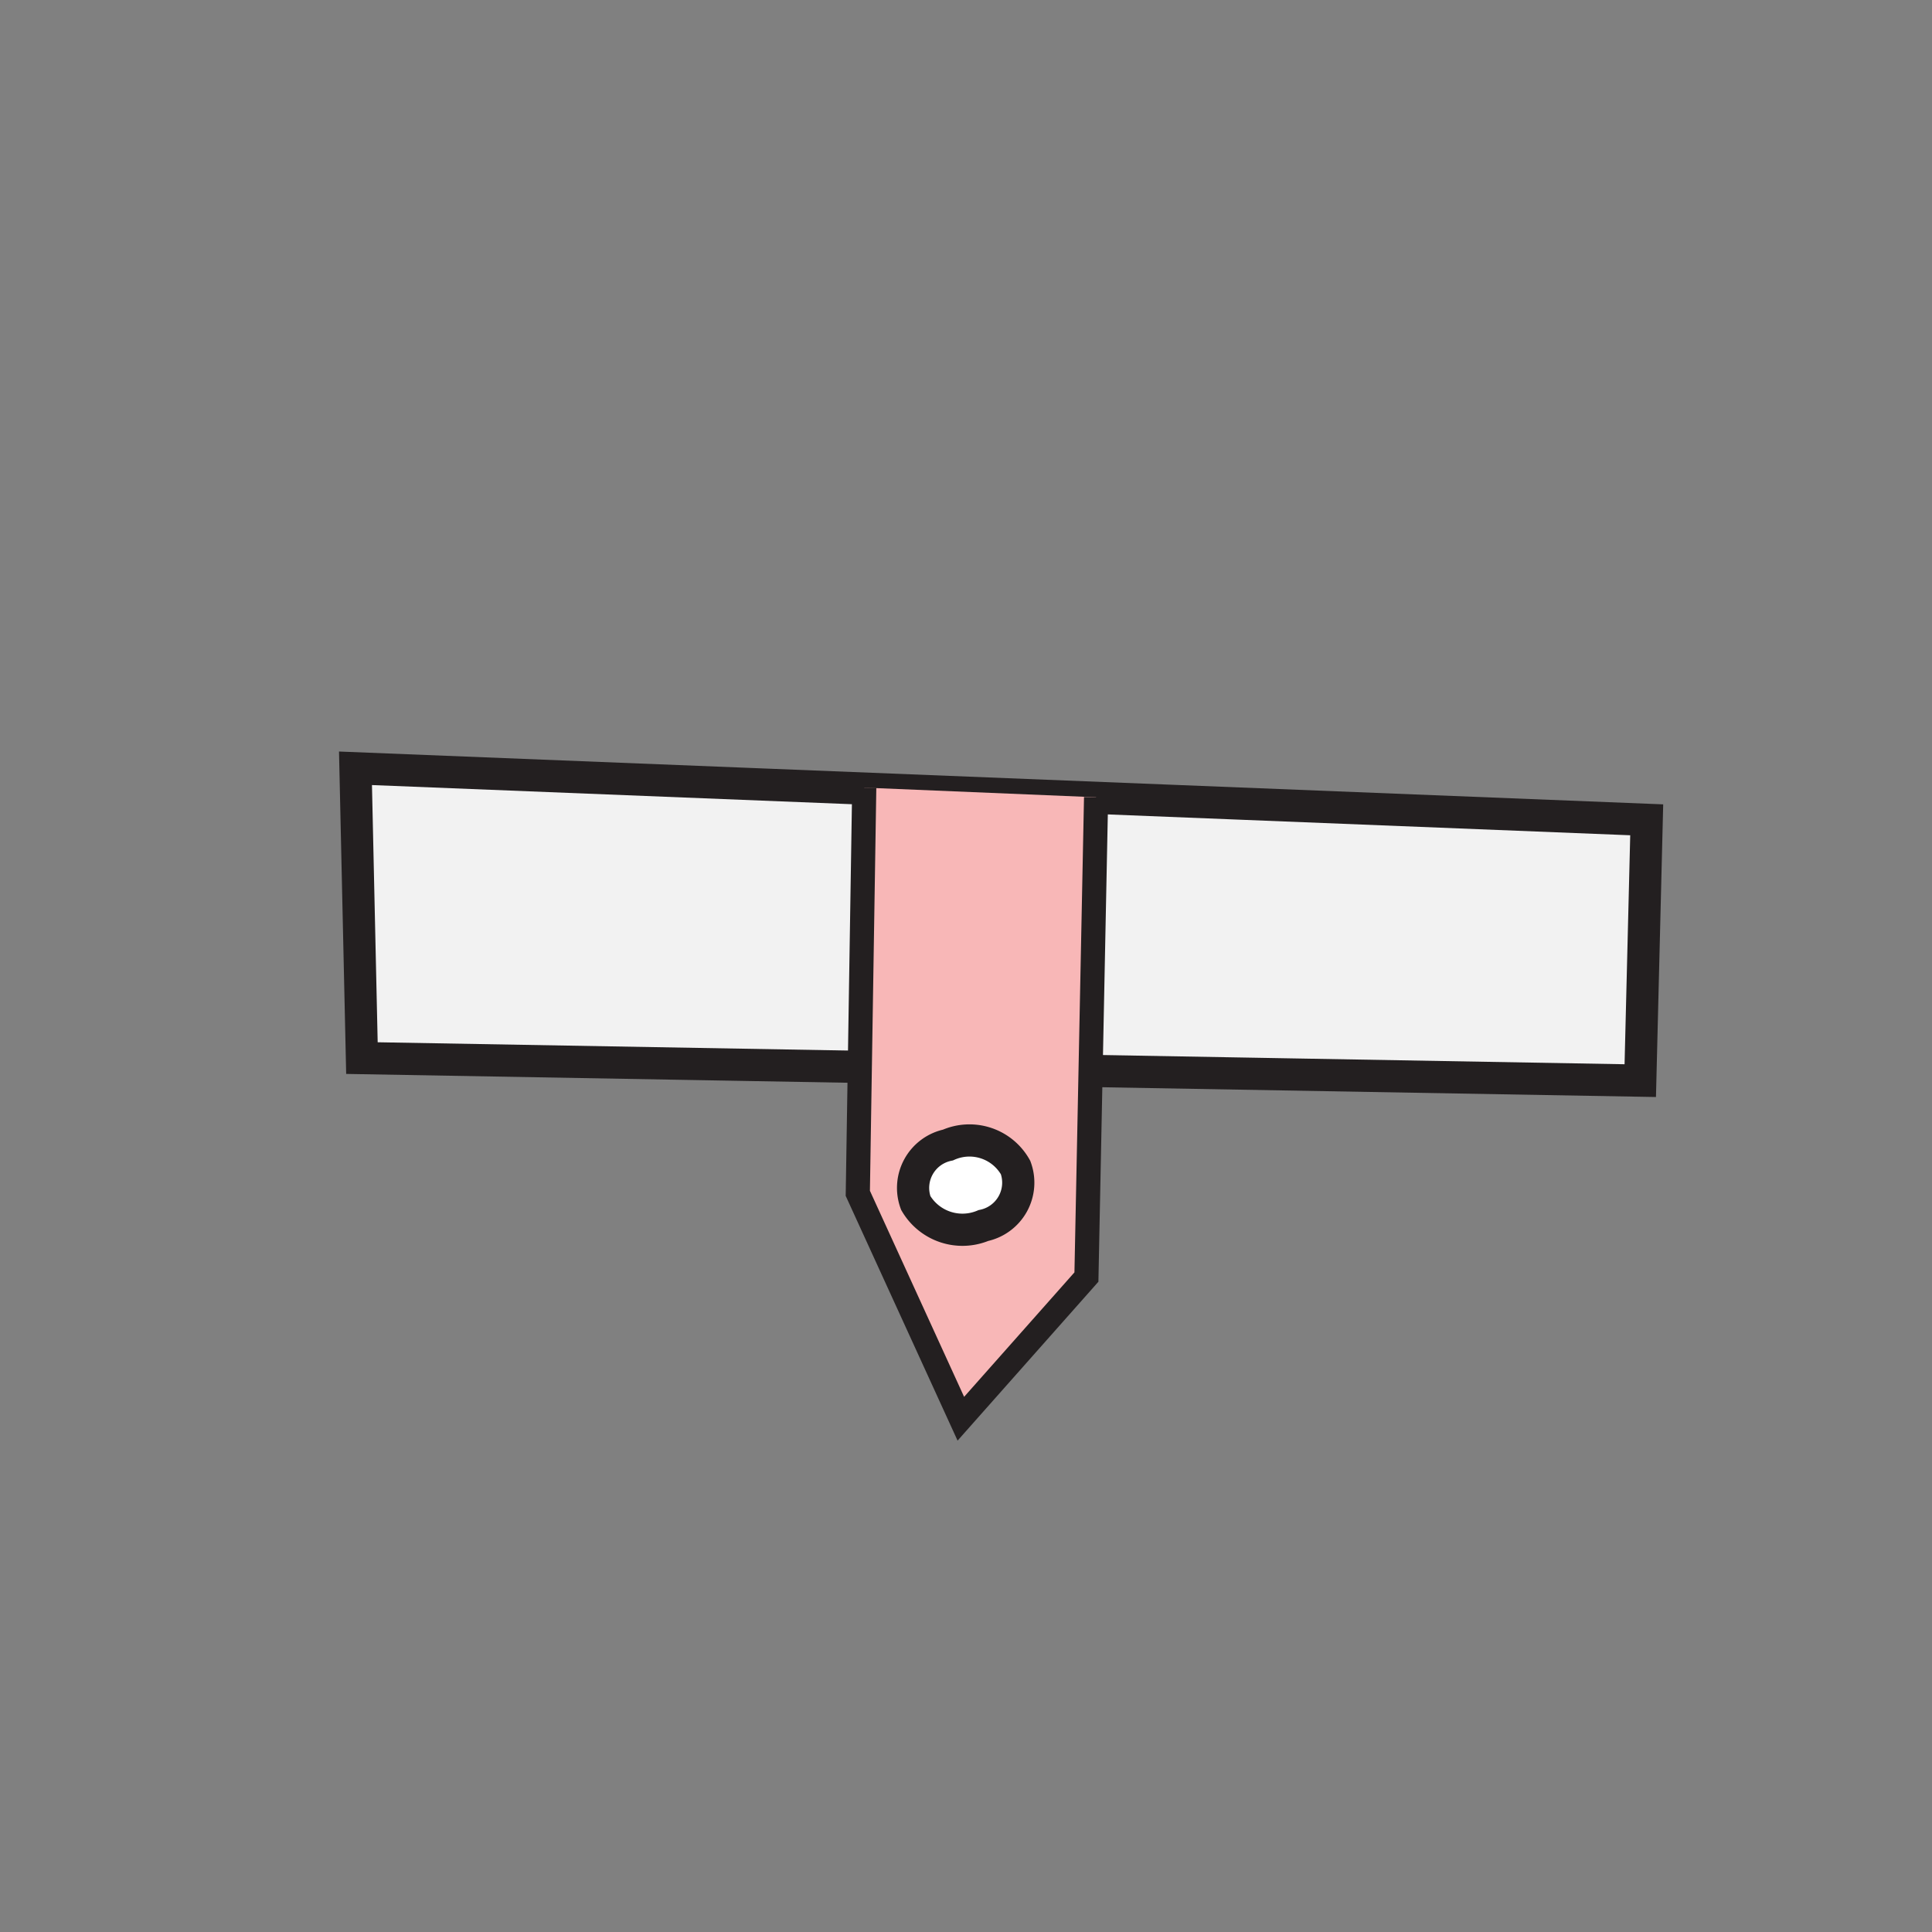 <svg id="Pocket" xmlns="http://www.w3.org/2000/svg" viewBox="0 0 60 60">
    <rect x="0" y="0" width="60" height="60" fill="#808080" stroke="none"/>
    <title>_</title>
    <g id="Pocket3">
        <polygon points="11.04 23.86 51.14 25.46 50.94 33.56 11.24 32.86 11.04 23.86" style="fill:#f2f2f2;stroke:#231f20;stroke-miterlimit:10" />
        <polyline points="26.84 24.46 26.64 37.06 29.84 44.06 33.74 39.66 34.04 24.76" style="fill:#f8b7b7;stroke:#231f20;stroke-miterlimit:10;stroke-width:0.75px" />
        <path d="M31.54,36.26a1.36,1.36,0,0,1-1,1.8,1.68,1.68,0,0,1-2.1-.7,1.36,1.36,0,0,1,1-1.8A1.64,1.64,0,0,1,31.54,36.26Z" style="fill:#fff;stroke:#231f20;stroke-miterlimit:10" />
    </g>
</svg>